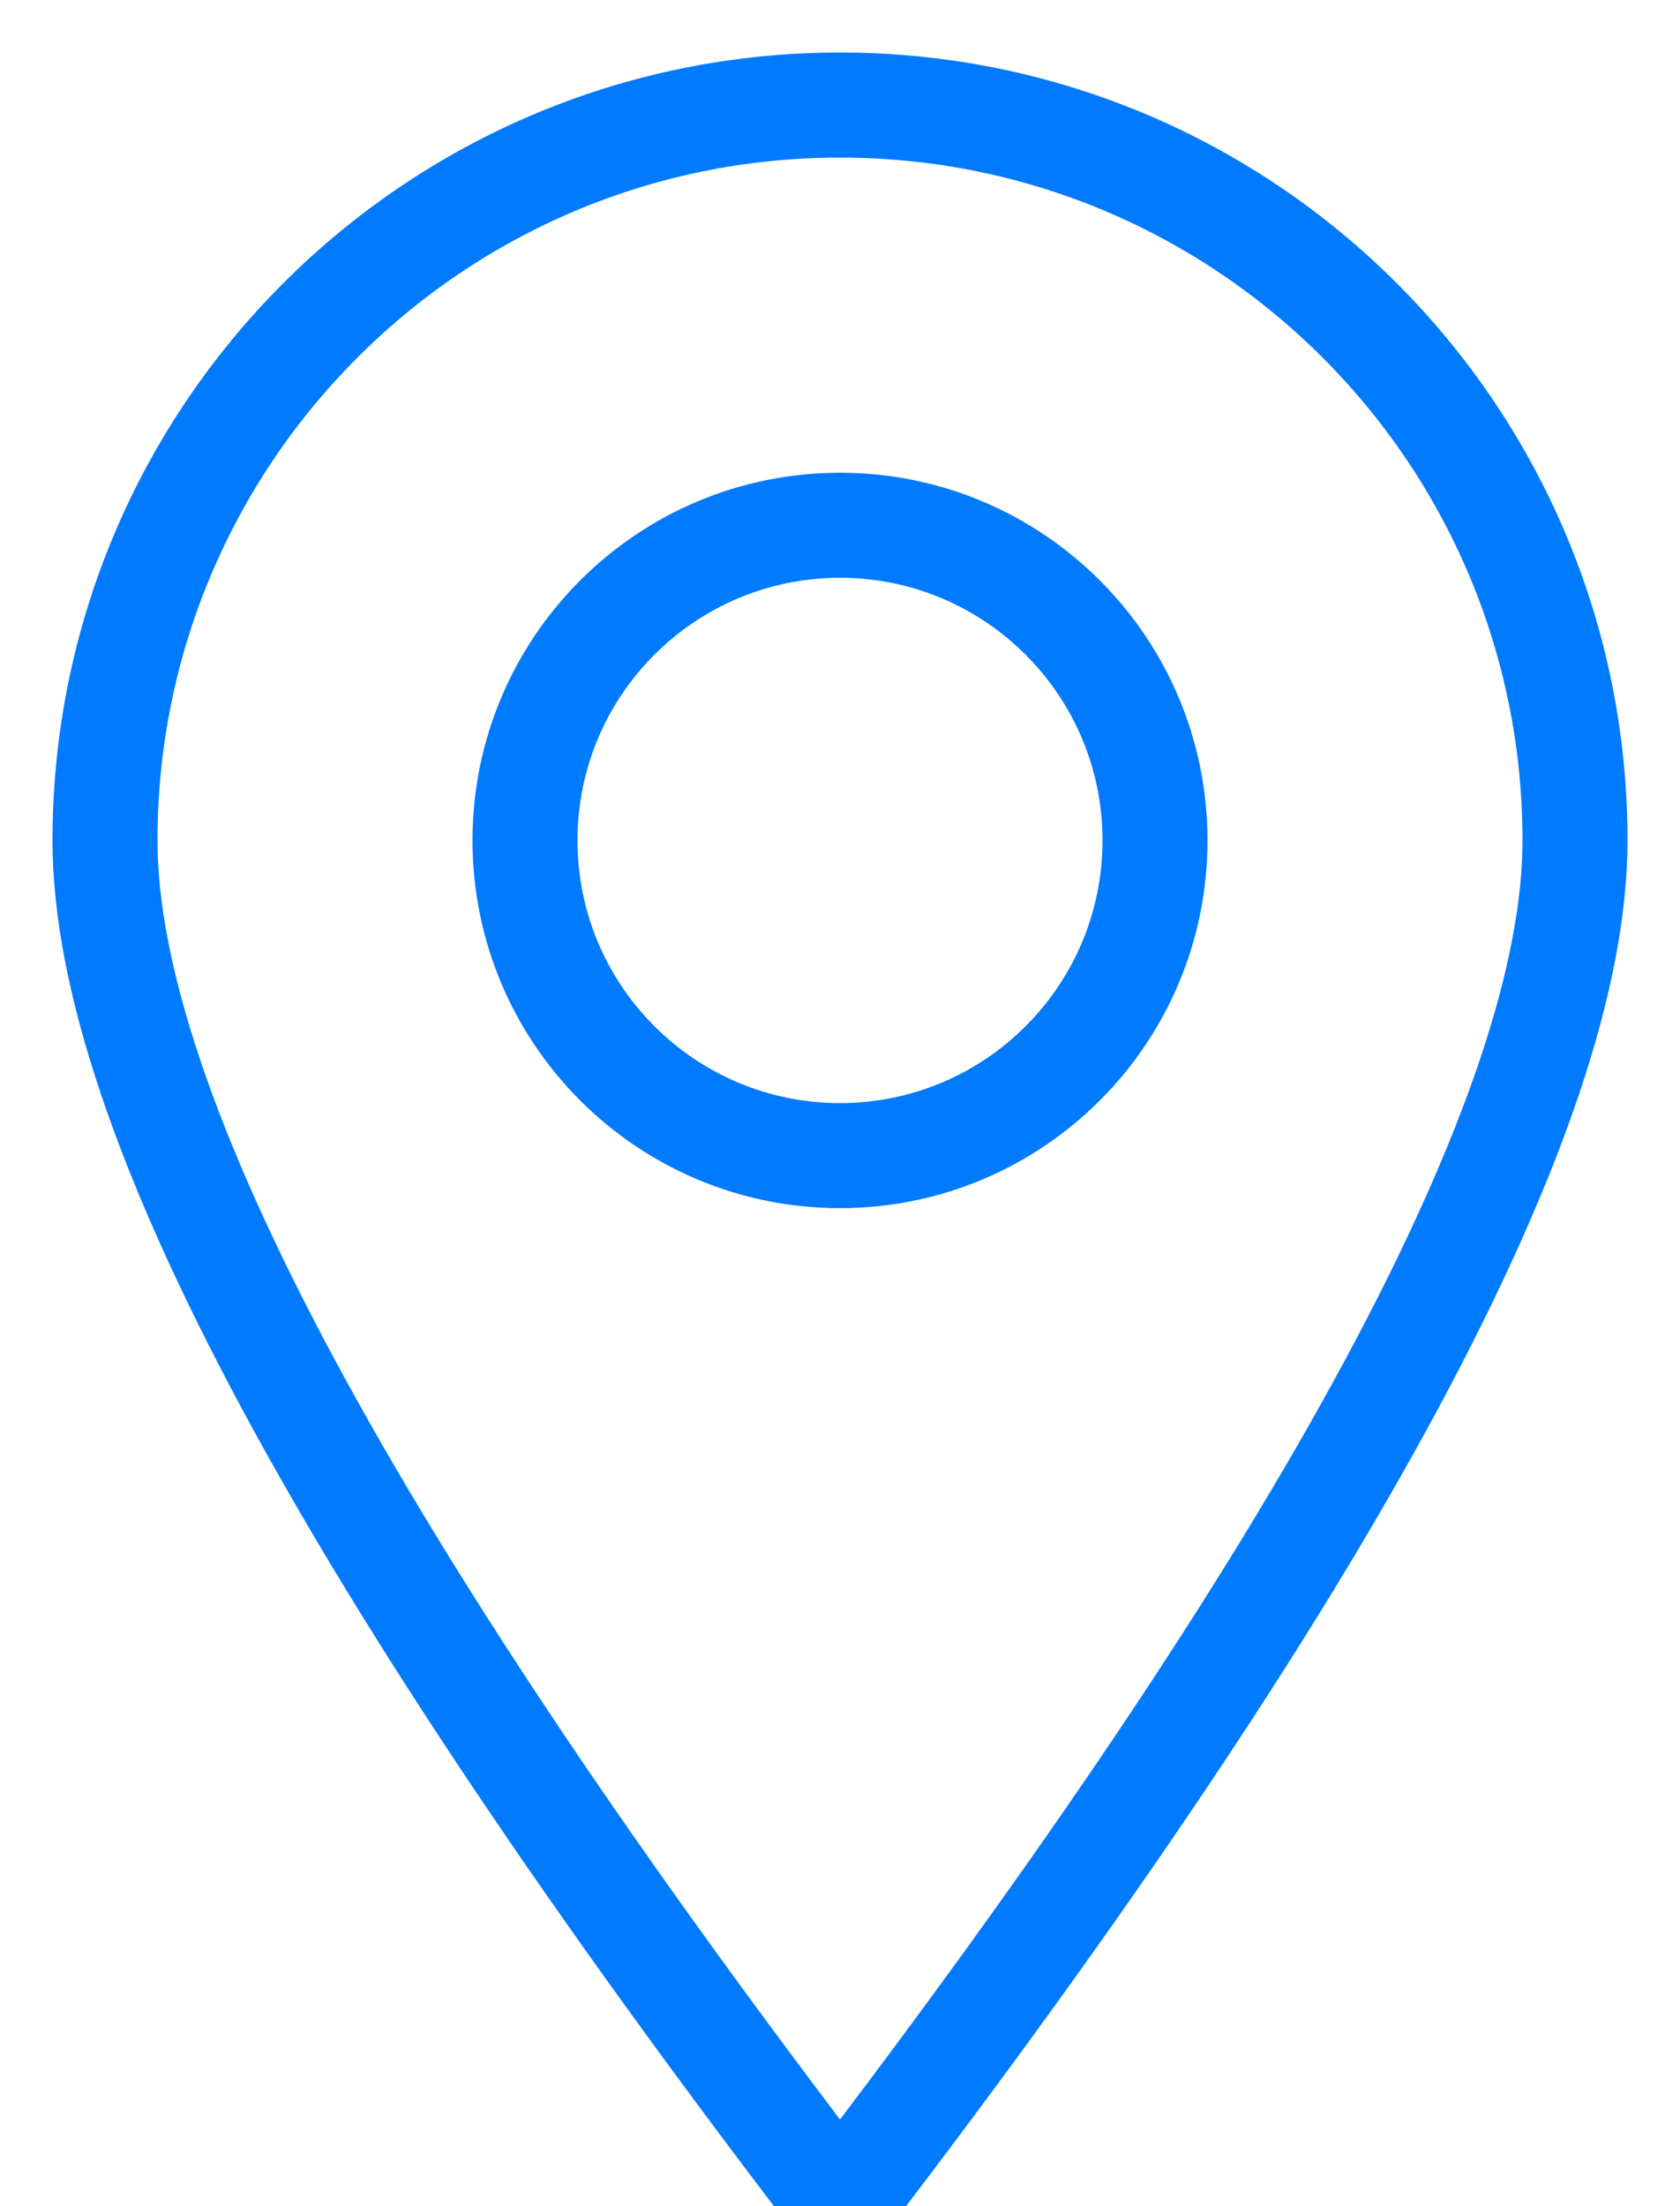 <?xml version="1.0" encoding="UTF-8"?>
<svg width="16px" height="21px" viewBox="0 0 16 21" version="1.1" xmlns="http://www.w3.org/2000/svg" xmlns:xlink="http://www.w3.org/1999/xlink">
    <!-- Generator: Sketch 49.2 (51160) - http://www.bohemiancoding.com/sketch -->
    <title>发现图标</title>
    <desc>Created with Sketch.</desc>
    <defs></defs>
    <g id="Symbols" stroke="none" stroke-width="1" fill="none" fill-rule="evenodd">
        <g id="发现" transform="translate(-2, 1)" stroke="#007AFF">
            <g id="发现图标">
                <path d="M10,20 C5.333,13.911 3,9.577 3,7 C3,3.134 6.134,0 10,0 C13.866,0 17,3.134 17,7 C17,9.577 14.667,13.911 10,20 Z M10,10 C11.657,10 13,8.657 13,7 C13,5.343 11.657,4 10,4 C8.343,4 7,5.343 7,7 C7,8.657 8.343,10 10,10 Z"></path>
            </g>
        </g>
    </g>
</svg>